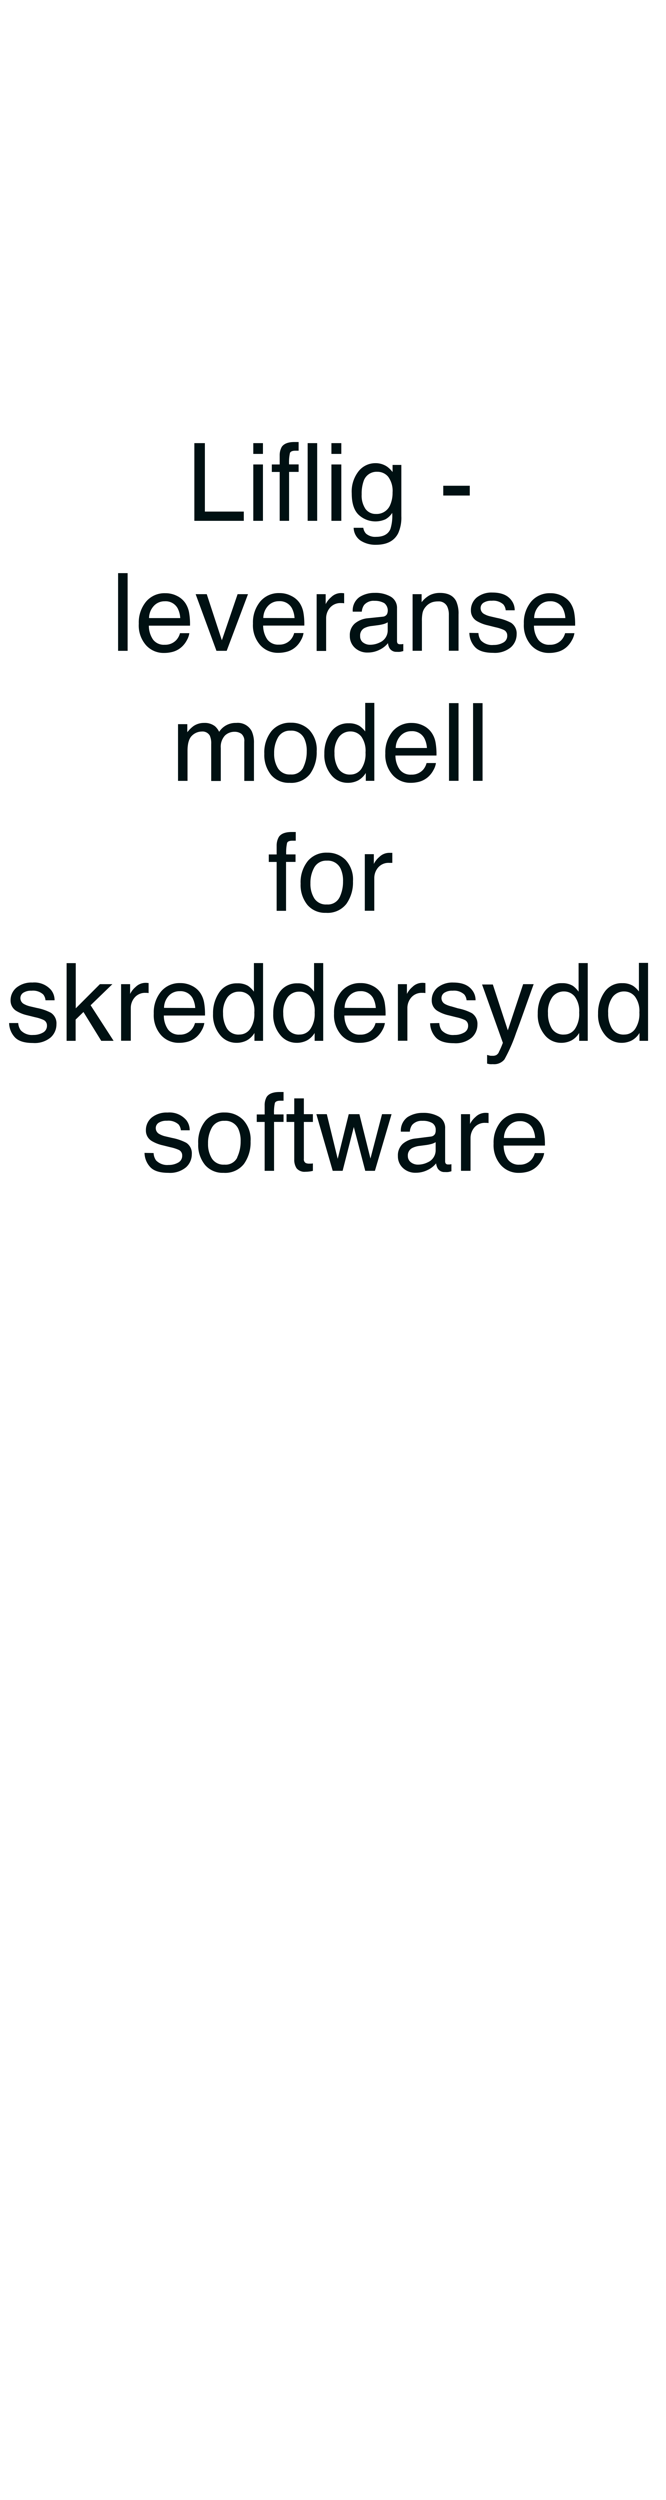 <svg id="Layer_1" data-name="Layer 1" xmlns="http://www.w3.org/2000/svg" viewBox="0 0 160 600"><defs><style>.cls-1{fill:#001012;}</style></defs><title>text</title><path class="cls-1" d="M46.69,106.35h2.53v16.43h9.35V125H46.69Z"/><path class="cls-1" d="M60.85,106.35h2.32v2.59H60.85Zm0,5.12h2.32V125H60.85Z"/><path class="cls-1" d="M67.69,107.25c.53-.78,1.56-1.17,3.08-1.17l.45,0,.52,0v2.09l-.52,0h-.3q-1,0-1.26.54a10.31,10.31,0,0,0-.21,2.75h2.29v1.8H69.45V125H67.19V113.27H65.3v-1.8h1.89v-2.14A4.11,4.11,0,0,1,67.69,107.25Z"/><path class="cls-1" d="M73.91,106.35H76.2V125H73.91Z"/><path class="cls-1" d="M79.62,106.35H82v2.59H79.62Zm0,5.12H82V125H79.62Z"/><path class="cls-1" d="M93,112a6.32,6.32,0,0,1,1.31,1.29v-1.71h2.11V123.9a9.08,9.08,0,0,1-.76,4.08c-.94,1.85-2.73,2.77-5.35,2.77a6.57,6.57,0,0,1-3.68-1,3.85,3.85,0,0,1-1.67-3.08h2.32a2.59,2.59,0,0,0,.66,1.41,3.36,3.36,0,0,0,2.42.76c1.74,0,2.88-.62,3.42-1.85a10.42,10.42,0,0,0,.44-3.9,4.48,4.48,0,0,1-1.64,1.55,5.92,5.92,0,0,1-6.39-1.06Q84.5,122,84.5,118.41a7.86,7.86,0,0,1,1.66-5.33,5.14,5.14,0,0,1,4-1.92A4.88,4.88,0,0,1,93,112Zm.28,2.45a3.32,3.32,0,0,0-2.64-1.22,3.26,3.26,0,0,0-3.29,2.26,9,9,0,0,0-.46,3.16,5.7,5.7,0,0,0,.92,3.5,3,3,0,0,0,2.5,1.2,3.51,3.51,0,0,0,3.45-2.22,7.24,7.24,0,0,0,.55-2.94A5.68,5.68,0,0,0,93.24,114.4Z"/><path class="cls-1" d="M106.49,116.58h6.37v2.35h-6.37Z"/><path class="cls-1" d="M28.37,137.55h2.29V156.2H28.37Z"/><path class="cls-1" d="M42.48,143a5.13,5.13,0,0,1,2.06,1.76,6.07,6.07,0,0,1,.91,2.4,16.12,16.12,0,0,1,.2,3H35.76a5.92,5.92,0,0,0,1,3.33,3.22,3.22,0,0,0,2.81,1.25,3.6,3.6,0,0,0,2.83-1.18,3.91,3.91,0,0,0,.84-1.6h2.25a4.81,4.81,0,0,1-.59,1.67,5.87,5.87,0,0,1-1.12,1.51,5.27,5.27,0,0,1-2.56,1.37,7.94,7.94,0,0,1-1.85.2,5.66,5.66,0,0,1-4.28-1.85,7.19,7.19,0,0,1-1.75-5.17,7.86,7.86,0,0,1,1.77-5.32,5.79,5.79,0,0,1,4.61-2A6,6,0,0,1,42.48,143Zm.82,5.34a5.87,5.87,0,0,0-.64-2.38,3.29,3.29,0,0,0-3.11-1.65,3.44,3.44,0,0,0-2.62,1.14,4.33,4.33,0,0,0-1.12,2.89Z"/><path class="cls-1" d="M49.67,142.6l3.63,11.07,3.78-11.07h2.5l-5.12,13.6H52l-5-13.6Z"/><path class="cls-1" d="M69.94,143A5.13,5.13,0,0,1,72,144.74a6.07,6.07,0,0,1,.91,2.4,16.12,16.12,0,0,1,.2,3H63.22a5.92,5.92,0,0,0,1,3.33A3.22,3.22,0,0,0,67,154.71a3.6,3.6,0,0,0,2.83-1.18,3.91,3.91,0,0,0,.84-1.6h2.25a4.81,4.81,0,0,1-.59,1.67,5.87,5.87,0,0,1-1.12,1.51,5.27,5.27,0,0,1-2.56,1.37,7.94,7.94,0,0,1-1.85.2,5.66,5.66,0,0,1-4.28-1.85,7.19,7.19,0,0,1-1.75-5.17,7.86,7.86,0,0,1,1.77-5.32,5.79,5.79,0,0,1,4.61-2A6,6,0,0,1,69.94,143Zm.82,5.34a5.87,5.87,0,0,0-.64-2.38A3.29,3.29,0,0,0,67,144.29a3.44,3.44,0,0,0-2.62,1.14,4.33,4.33,0,0,0-1.12,2.89Z"/><path class="cls-1" d="M76.07,142.6h2.17V145a5.16,5.16,0,0,1,1.31-1.67,3.4,3.4,0,0,1,2.4-1h.21l.52.05v2.41l-.37-.05h-.38a3.26,3.26,0,0,0-2.65,1.11,3.86,3.86,0,0,0-.93,2.56v7.82H76.07Z"/><path class="cls-1" d="M92,148a1.24,1.24,0,0,0,1-.66,2.25,2.25,0,0,0-.67-2.58A4.49,4.49,0,0,0,90,144.2a3,3,0,0,0-2.53,1,3.26,3.26,0,0,0-.55,1.6H84.74a3.93,3.93,0,0,1,1.63-3.51,6.63,6.63,0,0,1,3.63-1,7.34,7.34,0,0,1,3.89.92A3.1,3.1,0,0,1,95.38,146v7.83a1.11,1.11,0,0,0,.14.58.73.73,0,0,0,.62.21l.34,0,.41-.06v1.69a6.09,6.09,0,0,1-.81.19,5.23,5.23,0,0,1-.77,0,1.88,1.88,0,0,1-1.71-.84,3,3,0,0,1-.39-1.25,5.77,5.77,0,0,1-2,1.58,6.18,6.18,0,0,1-2.88.68,4.31,4.31,0,0,1-3.09-1.15,3.81,3.81,0,0,1-1.2-2.87,3.68,3.68,0,0,1,1.18-2.93,5.65,5.65,0,0,1,3.1-1.28Zm-4.81,6.17a2.67,2.67,0,0,0,1.71.57,5.25,5.25,0,0,0,2.34-.55,3.14,3.14,0,0,0,1.9-3v-1.84a3.83,3.83,0,0,1-1.07.45,10.25,10.25,0,0,1-1.3.25l-1.38.18a5.28,5.28,0,0,0-1.87.52,2,2,0,0,0-1,1.9A1.86,1.86,0,0,0,87.14,154.14Z"/><path class="cls-1" d="M99.12,142.6h2.17v1.93a6.25,6.25,0,0,1,2-1.71,5.41,5.41,0,0,1,2.4-.52c1.93,0,3.23.67,3.91,2a7.18,7.18,0,0,1,.56,3.16v8.72h-2.33v-8.57a4.6,4.6,0,0,0-.37-2,2.23,2.23,0,0,0-2.2-1.27,4.51,4.51,0,0,0-1.34.17,3.51,3.51,0,0,0-1.65,1.12,3.31,3.31,0,0,0-.74,1.39,9,9,0,0,0-.17,2.05v7.12H99.12Z"/><path class="cls-1" d="M114.94,151.93a3.3,3.3,0,0,0,.58,1.76,3.73,3.73,0,0,0,3.06,1.1,4.53,4.53,0,0,0,2.28-.55,1.83,1.83,0,0,0,1-1.71,1.46,1.46,0,0,0-.79-1.33,9.6,9.6,0,0,0-2-.65l-1.84-.46a9.06,9.06,0,0,1-2.61-1,2.89,2.89,0,0,1-1.49-2.57,3.93,3.93,0,0,1,1.4-3.12,5.71,5.71,0,0,1,3.79-1.19q3.12,0,4.49,1.8a3.83,3.83,0,0,1,.84,2.46h-2.16a2.56,2.56,0,0,0-.56-1.4,3.61,3.61,0,0,0-2.79-.89,3.41,3.41,0,0,0-2,.49,1.54,1.54,0,0,0-.68,1.3,1.61,1.61,0,0,0,.9,1.42,5.36,5.36,0,0,0,1.52.56l1.54.36a12.05,12.05,0,0,1,3.36,1.16,3.05,3.05,0,0,1,1.34,2.75,4.19,4.19,0,0,1-1.4,3.14,6,6,0,0,1-4.25,1.32q-3.06,0-4.35-1.38a5.13,5.13,0,0,1-1.36-3.41Z"/><path class="cls-1" d="M135,143a5.13,5.13,0,0,1,2.06,1.76,6.22,6.22,0,0,1,.91,2.4,16.12,16.12,0,0,1,.2,3h-9.89a5.84,5.84,0,0,0,1,3.33,3.22,3.22,0,0,0,2.81,1.25,3.6,3.6,0,0,0,2.83-1.18,3.91,3.91,0,0,0,.84-1.6H138a4.81,4.81,0,0,1-.59,1.67,6.11,6.11,0,0,1-1.12,1.51,5.27,5.27,0,0,1-2.56,1.37,8,8,0,0,1-1.85.2,5.66,5.66,0,0,1-4.28-1.85,7.19,7.19,0,0,1-1.75-5.17,7.86,7.86,0,0,1,1.77-5.32,5.79,5.79,0,0,1,4.61-2A6,6,0,0,1,135,143Zm.82,5.34a6,6,0,0,0-.64-2.38,3.29,3.29,0,0,0-3.11-1.65,3.42,3.42,0,0,0-2.62,1.14,4.28,4.28,0,0,0-1.12,2.89Z"/><path class="cls-1" d="M42.77,173.8H45v1.93a7.66,7.66,0,0,1,1.47-1.46,4.47,4.47,0,0,1,2.57-.77,4,4,0,0,1,2.61.8,4.24,4.24,0,0,1,1,1.34,4.7,4.7,0,0,1,4.1-2.14,3.77,3.77,0,0,1,3.73,2,6.56,6.56,0,0,1,.53,2.87v9.05H58.69V178a2.2,2.2,0,0,0-.68-1.86,2.69,2.69,0,0,0-1.66-.51,3.27,3.27,0,0,0-2.31.9,4,4,0,0,0-1,3v7.91H50.74v-8.87a4.59,4.59,0,0,0-.33-2,2,2,0,0,0-1.94-1,3.38,3.38,0,0,0-2.36,1c-.7.67-1.06,1.88-1.06,3.63v7.21H42.77Z"/><path class="cls-1" d="M74.28,175.16a6.87,6.87,0,0,1,1.8,5.15,8.87,8.87,0,0,1-1.59,5.43,5.73,5.73,0,0,1-4.93,2.14A5.55,5.55,0,0,1,65.14,186a7.57,7.57,0,0,1-1.64-5.1,8.13,8.13,0,0,1,1.73-5.45,5.78,5.78,0,0,1,4.64-2A6.07,6.07,0,0,1,74.28,175.16Zm-1.42,9a8.61,8.61,0,0,0,.83-3.83,6.85,6.85,0,0,0-.6-3.09,3.38,3.38,0,0,0-3.29-1.88,3.25,3.25,0,0,0-3,1.6,7.45,7.45,0,0,0-.94,3.85,6.5,6.5,0,0,0,.94,3.62,3.31,3.31,0,0,0,3,1.44A3.11,3.11,0,0,0,72.86,184.2Z"/><path class="cls-1" d="M86.36,174.22a6.6,6.6,0,0,1,1.38,1.33v-6.86h2.19V187.4H87.88v-1.89A5,5,0,0,1,86,187.32a5.31,5.31,0,0,1-2.49.56A5,5,0,0,1,79.58,186a7.45,7.45,0,0,1-1.66-5.08,8.79,8.79,0,0,1,1.51-5.15,5,5,0,0,1,4.32-2.18A4.82,4.82,0,0,1,86.36,174.22Zm-5.1,10.2a3.22,3.22,0,0,0,2.95,1.47,3.13,3.13,0,0,0,2.6-1.37,6.44,6.44,0,0,0,1-3.91,5.89,5.89,0,0,0-1-3.82,3.29,3.29,0,0,0-2.59-1.24,3.39,3.39,0,0,0-2.79,1.33,6.06,6.06,0,0,0-1.07,3.88A6.74,6.74,0,0,0,81.26,184.42Z"/><path class="cls-1" d="M101.75,174.18a5.17,5.17,0,0,1,2,1.76,5.93,5.93,0,0,1,.91,2.39,16.32,16.32,0,0,1,.2,3H95a5.92,5.92,0,0,0,1,3.33,3.23,3.23,0,0,0,2.81,1.25,3.62,3.62,0,0,0,2.84-1.18,4,4,0,0,0,.83-1.6h2.25a4.61,4.61,0,0,1-.59,1.67,5.87,5.87,0,0,1-1.12,1.51,5.36,5.36,0,0,1-2.55,1.37,8.1,8.1,0,0,1-1.86.2A5.64,5.64,0,0,1,94.33,186a7.2,7.2,0,0,1-1.76-5.17,7.84,7.84,0,0,1,1.77-5.32,5.83,5.83,0,0,1,4.62-2A6.08,6.08,0,0,1,101.75,174.18Zm.81,5.34a5.87,5.87,0,0,0-.64-2.38,3.29,3.29,0,0,0-3.11-1.65,3.44,3.44,0,0,0-2.62,1.14,4.36,4.36,0,0,0-1.12,2.89Z"/><path class="cls-1" d="M107.87,168.75h2.29V187.4h-2.29Z"/><path class="cls-1" d="M113.65,168.75h2.28V187.4h-2.28Z"/><path class="cls-1" d="M67,200.85c.53-.78,1.56-1.17,3.08-1.17l.45,0,.52,0v2.09l-.52,0h-.3q-1.05,0-1.26.54a10.31,10.31,0,0,0-.21,2.75H71v1.8H68.72V218.6H66.46V206.87H64.57v-1.8h1.89v-2.14A4.11,4.11,0,0,1,67,200.85Z"/><path class="cls-1" d="M83,206.36a6.87,6.87,0,0,1,1.8,5.15,8.87,8.87,0,0,1-1.59,5.43,5.73,5.73,0,0,1-4.93,2.14,5.55,5.55,0,0,1-4.42-1.89,7.57,7.57,0,0,1-1.64-5.1,8.13,8.13,0,0,1,1.73-5.45,5.78,5.78,0,0,1,4.64-2A6.07,6.07,0,0,1,83,206.36Zm-1.42,9a8.61,8.61,0,0,0,.83-3.83,6.88,6.88,0,0,0-.6-3.09,3.38,3.38,0,0,0-3.29-1.88,3.25,3.25,0,0,0-3,1.6,7.46,7.46,0,0,0-.94,3.86,6.46,6.46,0,0,0,.94,3.61,3.31,3.31,0,0,0,3,1.44A3.11,3.11,0,0,0,81.55,215.4Z"/><path class="cls-1" d="M87.64,205h2.17v2.35a5.16,5.16,0,0,1,1.31-1.67,3.4,3.4,0,0,1,2.4-1h.21l.52,0v2.41l-.37,0H93.5a3.26,3.26,0,0,0-2.65,1.11,3.86,3.86,0,0,0-.93,2.56v7.82H87.64Z"/><path class="cls-1" d="M4.38,245.53A3.3,3.3,0,0,0,5,247.29,3.71,3.71,0,0,0,8,248.39a4.58,4.58,0,0,0,2.28-.55,1.84,1.84,0,0,0,1-1.71,1.44,1.44,0,0,0-.79-1.33,9.23,9.23,0,0,0-2-.65l-1.85-.46a8.86,8.86,0,0,1-2.6-1,2.88,2.88,0,0,1-1.5-2.57A3.9,3.9,0,0,1,4,237a5.7,5.7,0,0,1,3.79-1.19,5.31,5.31,0,0,1,4.49,1.8,3.87,3.87,0,0,1,.83,2.46H10.93a2.55,2.55,0,0,0-.55-1.4,3.63,3.63,0,0,0-2.8-.9,3.43,3.43,0,0,0-2,.5,1.54,1.54,0,0,0-.68,1.3,1.61,1.61,0,0,0,.9,1.42,5.69,5.69,0,0,0,1.52.56l1.54.36a12.16,12.16,0,0,1,3.37,1.16,3,3,0,0,1,1.33,2.75A4.21,4.21,0,0,1,12.16,249a6,6,0,0,1-4.25,1.32q-3.07,0-4.35-1.38a5.13,5.13,0,0,1-1.37-3.41Z"/><path class="cls-1" d="M16,231.15h2.2V242L24,236.2H27l-5.23,5.06,5.52,8.54H24.32l-4.27-6.92-1.88,1.82v5.1H16Z"/><path class="cls-1" d="M29.09,236.2h2.17v2.35a5.16,5.16,0,0,1,1.31-1.67,3.4,3.4,0,0,1,2.4-1h.21l.52.05v2.41l-.37-.05H35a3.26,3.26,0,0,0-2.65,1.11,3.86,3.86,0,0,0-.93,2.56v7.82H29.09Z"/><path class="cls-1" d="M46.08,236.58a5.13,5.13,0,0,1,2.06,1.76,6.08,6.08,0,0,1,.91,2.39,16.32,16.32,0,0,1,.2,3H39.36a5.84,5.84,0,0,0,1,3.33,3.22,3.22,0,0,0,2.81,1.25A3.6,3.6,0,0,0,46,247.13a3.91,3.91,0,0,0,.84-1.6h2.25a4.81,4.81,0,0,1-.59,1.67,6.11,6.11,0,0,1-1.12,1.51,5.35,5.35,0,0,1-2.56,1.37,7.94,7.94,0,0,1-1.85.2,5.66,5.66,0,0,1-4.28-1.85,7.19,7.19,0,0,1-1.75-5.17,7.84,7.84,0,0,1,1.77-5.32,5.79,5.79,0,0,1,4.61-2A6,6,0,0,1,46.08,236.58Zm.82,5.34a6,6,0,0,0-.64-2.38,3.29,3.29,0,0,0-3.11-1.65A3.44,3.44,0,0,0,40.53,239a4.31,4.31,0,0,0-1.12,2.89Z"/><path class="cls-1" d="M59.61,236.62A6.15,6.15,0,0,1,61,238v-6.86h2.2V249.8H61.13v-1.89a4.9,4.9,0,0,1-1.88,1.81,5.31,5.31,0,0,1-2.49.56,5,5,0,0,1-3.92-1.91,7.45,7.45,0,0,1-1.66-5.08,8.79,8.79,0,0,1,1.51-5.15A5,5,0,0,1,57,236,4.78,4.78,0,0,1,59.61,236.62Zm-5.1,10.2a3.24,3.24,0,0,0,3,1.47,3.1,3.1,0,0,0,2.59-1.37,6.44,6.44,0,0,0,1-3.91,5.83,5.83,0,0,0-1-3.82A3.28,3.28,0,0,0,57.44,238a3.41,3.41,0,0,0-2.78,1.32,6.11,6.11,0,0,0-1.07,3.89A6.83,6.83,0,0,0,54.51,246.82Z"/><path class="cls-1" d="M74.07,236.62A6.15,6.15,0,0,1,75.45,238v-6.86h2.2V249.8H75.59v-1.89a4.9,4.9,0,0,1-1.88,1.81,5.31,5.31,0,0,1-2.49.56,5,5,0,0,1-3.92-1.91,7.45,7.45,0,0,1-1.66-5.08,8.79,8.79,0,0,1,1.51-5.15A5,5,0,0,1,71.47,236,4.78,4.78,0,0,1,74.07,236.62ZM69,246.82a3.24,3.24,0,0,0,3,1.47,3.1,3.1,0,0,0,2.59-1.37,6.44,6.44,0,0,0,1-3.91,5.83,5.83,0,0,0-1.05-3.82A3.28,3.28,0,0,0,71.9,238a3.41,3.41,0,0,0-2.78,1.32,6.11,6.11,0,0,0-1.07,3.89A6.83,6.83,0,0,0,69,246.82Z"/><path class="cls-1" d="M89.46,236.58a5.13,5.13,0,0,1,2.06,1.76,6.08,6.08,0,0,1,.91,2.39,16.32,16.32,0,0,1,.2,3H82.74a5.84,5.84,0,0,0,1,3.33,3.22,3.22,0,0,0,2.81,1.25,3.6,3.6,0,0,0,2.83-1.18,3.91,3.91,0,0,0,.84-1.6h2.25a4.81,4.81,0,0,1-.59,1.67,6.11,6.11,0,0,1-1.12,1.51,5.35,5.35,0,0,1-2.56,1.37,7.94,7.94,0,0,1-1.85.2A5.66,5.66,0,0,1,82,248.43a7.19,7.19,0,0,1-1.75-5.17,7.84,7.84,0,0,1,1.77-5.32,5.79,5.79,0,0,1,4.61-2A6,6,0,0,1,89.46,236.58Zm.82,5.34a6,6,0,0,0-.64-2.38,3.29,3.29,0,0,0-3.11-1.65A3.44,3.44,0,0,0,83.91,239a4.31,4.31,0,0,0-1.12,2.89Z"/><path class="cls-1" d="M95.59,236.2h2.17v2.35a5.16,5.16,0,0,1,1.31-1.67,3.39,3.39,0,0,1,2.39-1h.22l.52.05v2.41l-.37-.05h-.38a3.26,3.26,0,0,0-2.65,1.11,3.86,3.86,0,0,0-.93,2.56v7.82H95.59Z"/><path class="cls-1" d="M105.54,245.53a3.3,3.3,0,0,0,.58,1.76,3.73,3.73,0,0,0,3.06,1.1,4.58,4.58,0,0,0,2.28-.55,1.83,1.83,0,0,0,1-1.71,1.46,1.46,0,0,0-.79-1.33,9.6,9.6,0,0,0-2-.65l-1.84-.46a9.06,9.06,0,0,1-2.61-1,2.88,2.88,0,0,1-1.5-2.57,3.9,3.9,0,0,1,1.41-3.12,5.71,5.71,0,0,1,3.79-1.19q3.12,0,4.49,1.8a3.83,3.83,0,0,1,.84,2.46h-2.16a2.56,2.56,0,0,0-.56-1.4,3.61,3.61,0,0,0-2.79-.9,3.4,3.4,0,0,0-2,.5,1.54,1.54,0,0,0-.68,1.3,1.62,1.62,0,0,0,.89,1.42,5.92,5.92,0,0,0,1.53.56L110,242a12.18,12.18,0,0,1,3.36,1.16,3.05,3.05,0,0,1,1.34,2.75,4.19,4.19,0,0,1-1.4,3.14,6,6,0,0,1-4.25,1.32q-3.06,0-4.35-1.38a5.18,5.18,0,0,1-1.37-3.41Z"/><path class="cls-1" d="M125.68,236.2h2.53q-.48,1.31-2.15,6c-.83,2.34-1.52,4.24-2.08,5.72a39,39,0,0,1-2.79,6.34,3.19,3.19,0,0,1-2.79,1.14,4.71,4.71,0,0,1-.74,0,4.19,4.19,0,0,1-.64-.14v-2.08c.39.11.68.18.86.21l.47,0a1.74,1.74,0,0,0,.93-.2,2.06,2.06,0,0,0,.5-.52c0-.07.19-.41.46-1s.45-1.09.57-1.39l-5-14h2.59L122,247.28Z"/><path class="cls-1" d="M137.65,236.62A6.15,6.15,0,0,1,139,238v-6.86h2.2V249.8h-2.06v-1.89a4.9,4.9,0,0,1-1.88,1.81,5.32,5.32,0,0,1-2.5.56,5,5,0,0,1-3.92-1.91,7.5,7.5,0,0,1-1.65-5.08,8.79,8.79,0,0,1,1.51-5.15,4.94,4.94,0,0,1,4.32-2.18A4.8,4.8,0,0,1,137.65,236.62Zm-5.1,10.2a3.24,3.24,0,0,0,3,1.47,3.11,3.11,0,0,0,2.59-1.37,6.44,6.44,0,0,0,1-3.91,5.83,5.83,0,0,0-1.05-3.82,3.28,3.28,0,0,0-2.59-1.24,3.41,3.41,0,0,0-2.78,1.32,6.05,6.05,0,0,0-1.07,3.89A6.83,6.83,0,0,0,132.55,246.82Z"/><path class="cls-1" d="M152.11,236.62a6.15,6.15,0,0,1,1.38,1.33v-6.86h2.2V249.8h-2.06v-1.89a4.9,4.9,0,0,1-1.88,1.81,5.32,5.32,0,0,1-2.5.56,5,5,0,0,1-3.92-1.91,7.5,7.5,0,0,1-1.65-5.08,8.79,8.79,0,0,1,1.51-5.15,4.94,4.94,0,0,1,4.32-2.18A4.8,4.8,0,0,1,152.11,236.62Zm-5.1,10.2a3.24,3.24,0,0,0,3,1.47,3.11,3.11,0,0,0,2.59-1.37,6.44,6.44,0,0,0,1-3.91,5.83,5.83,0,0,0-1.05-3.82,3.28,3.28,0,0,0-2.59-1.24,3.41,3.41,0,0,0-2.78,1.32,6.05,6.05,0,0,0-1.07,3.89A6.83,6.83,0,0,0,147,246.82Z"/><path class="cls-1" d="M36.9,276.73a3.3,3.3,0,0,0,.59,1.76,3.7,3.7,0,0,0,3,1.1,4.53,4.53,0,0,0,2.28-.55,1.83,1.83,0,0,0,1-1.71A1.44,1.44,0,0,0,43,276a9.44,9.44,0,0,0-2-.65l-1.85-.46a9.06,9.06,0,0,1-2.61-1,2.89,2.89,0,0,1-1.49-2.57,3.9,3.9,0,0,1,1.41-3.12,5.7,5.7,0,0,1,3.79-1.19,5.31,5.31,0,0,1,4.49,1.8,3.87,3.87,0,0,1,.83,2.46H43.45a2.62,2.62,0,0,0-.55-1.4,3.63,3.63,0,0,0-2.8-.89,3.43,3.43,0,0,0-2,.49,1.54,1.54,0,0,0-.68,1.3,1.61,1.61,0,0,0,.9,1.42,5.36,5.36,0,0,0,1.52.56l1.54.36a12.16,12.16,0,0,1,3.37,1.16,3,3,0,0,1,1.33,2.75,4.19,4.19,0,0,1-1.4,3.14,6,6,0,0,1-4.24,1.32q-3.07,0-4.35-1.38a5.13,5.13,0,0,1-1.37-3.41Z"/><path class="cls-1" d="M58.4,268.76a6.87,6.87,0,0,1,1.8,5.15,8.87,8.87,0,0,1-1.59,5.43,5.73,5.73,0,0,1-4.93,2.14,5.54,5.54,0,0,1-4.42-1.89,7.51,7.51,0,0,1-1.64-5.1A8.13,8.13,0,0,1,49.34,269,5.81,5.81,0,0,1,54,267,6.11,6.11,0,0,1,58.4,268.76Zm-1.42,9a8.74,8.74,0,0,0,.83-3.83,6.88,6.88,0,0,0-.6-3.09A3.39,3.39,0,0,0,53.92,269a3.25,3.25,0,0,0-3,1.6,7.46,7.46,0,0,0-.94,3.86,6.49,6.49,0,0,0,.94,3.61,3.31,3.31,0,0,0,3,1.44A3.12,3.12,0,0,0,57,277.8Z"/><path class="cls-1" d="M64.07,263.25q.8-1.17,3.09-1.17l.44,0,.52,0v2.09l-.52,0h-.3q-1,0-1.26.54a10.48,10.48,0,0,0-.2,2.75h2.28v1.8H65.84V281H63.58V269.27h-1.9v-1.8h1.9v-2.14A4,4,0,0,1,64.07,263.25Z"/><path class="cls-1" d="M70.69,263.61H73v3.79h2.17v1.87H73v8.87a1,1,0,0,0,.48,1,2.13,2.13,0,0,0,.89.13h.35a4.4,4.4,0,0,0,.45-.05V281a4.57,4.57,0,0,1-.82.16,6.67,6.67,0,0,1-.92.06,2.49,2.49,0,0,1-2.17-.82,3.67,3.67,0,0,1-.57-2.13v-9H68.84V267.4h1.85Z"/><path class="cls-1" d="M78.51,267.4l2.62,10.72,2.65-10.72h2.56L89,278.05l2.78-10.65h2.29l-4,13.6H87.75L85,270.48,82.31,281H79.93L76,267.4Z"/><path class="cls-1" d="M103.52,272.77a1.25,1.25,0,0,0,1-.66,2,2,0,0,0,.15-.88,1.87,1.87,0,0,0-.83-1.7,4.43,4.43,0,0,0-2.37-.53A3,3,0,0,0,99,270a3.17,3.17,0,0,0-.54,1.6H96.3a4,4,0,0,1,1.63-3.51,6.69,6.69,0,0,1,3.64-1,7.39,7.39,0,0,1,3.89.92,3.09,3.09,0,0,1,1.48,2.84v7.83a1,1,0,0,0,.15.58.72.72,0,0,0,.62.21l.34,0,.4-.06v1.69a5.45,5.45,0,0,1-.81.19,5.08,5.08,0,0,1-.76,0,1.86,1.86,0,0,1-1.71-.84,3.16,3.16,0,0,1-.4-1.25,5.64,5.64,0,0,1-2,1.58,6.25,6.25,0,0,1-2.89.68,4.31,4.31,0,0,1-3.09-1.15,3.81,3.81,0,0,1-1.2-2.87,3.72,3.72,0,0,1,1.18-2.93,5.58,5.58,0,0,1,3.1-1.28Zm-4.82,6.17a2.72,2.72,0,0,0,1.72.57,5.21,5.21,0,0,0,2.33-.55,3.15,3.15,0,0,0,1.91-3v-1.84a3.9,3.9,0,0,1-1.08.45,10.45,10.45,0,0,1-1.29.25l-1.38.18a5.28,5.28,0,0,0-1.87.52,2,2,0,0,0-1.06,1.9A1.88,1.88,0,0,0,98.7,278.94Z"/><path class="cls-1" d="M110.75,267.4h2.17v2.35a5.31,5.31,0,0,1,1.31-1.67,3.4,3.4,0,0,1,2.4-1h.22l.52.05v2.41l-.38-.05h-.37a3.28,3.28,0,0,0-2.66,1.11,3.91,3.91,0,0,0-.92,2.56V281h-2.29Z"/><path class="cls-1" d="M127.75,267.78a5.17,5.17,0,0,1,2.05,1.76,5.92,5.92,0,0,1,.91,2.4,16.12,16.12,0,0,1,.2,3H121a5.92,5.92,0,0,0,1,3.33,3.23,3.23,0,0,0,2.81,1.25,3.62,3.62,0,0,0,2.84-1.18,4,4,0,0,0,.83-1.6h2.25a4.61,4.61,0,0,1-.59,1.67,5.87,5.87,0,0,1-1.12,1.51,5.36,5.36,0,0,1-2.55,1.37,8.1,8.1,0,0,1-1.86.2,5.64,5.64,0,0,1-4.27-1.85,7.2,7.2,0,0,1-1.76-5.17,7.84,7.84,0,0,1,1.77-5.32,5.83,5.83,0,0,1,4.62-2A6.08,6.08,0,0,1,127.75,267.78Zm.81,5.34a5.87,5.87,0,0,0-.64-2.38,3.29,3.29,0,0,0-3.11-1.65,3.44,3.44,0,0,0-2.62,1.14,4.36,4.36,0,0,0-1.12,2.89Z"/></svg>